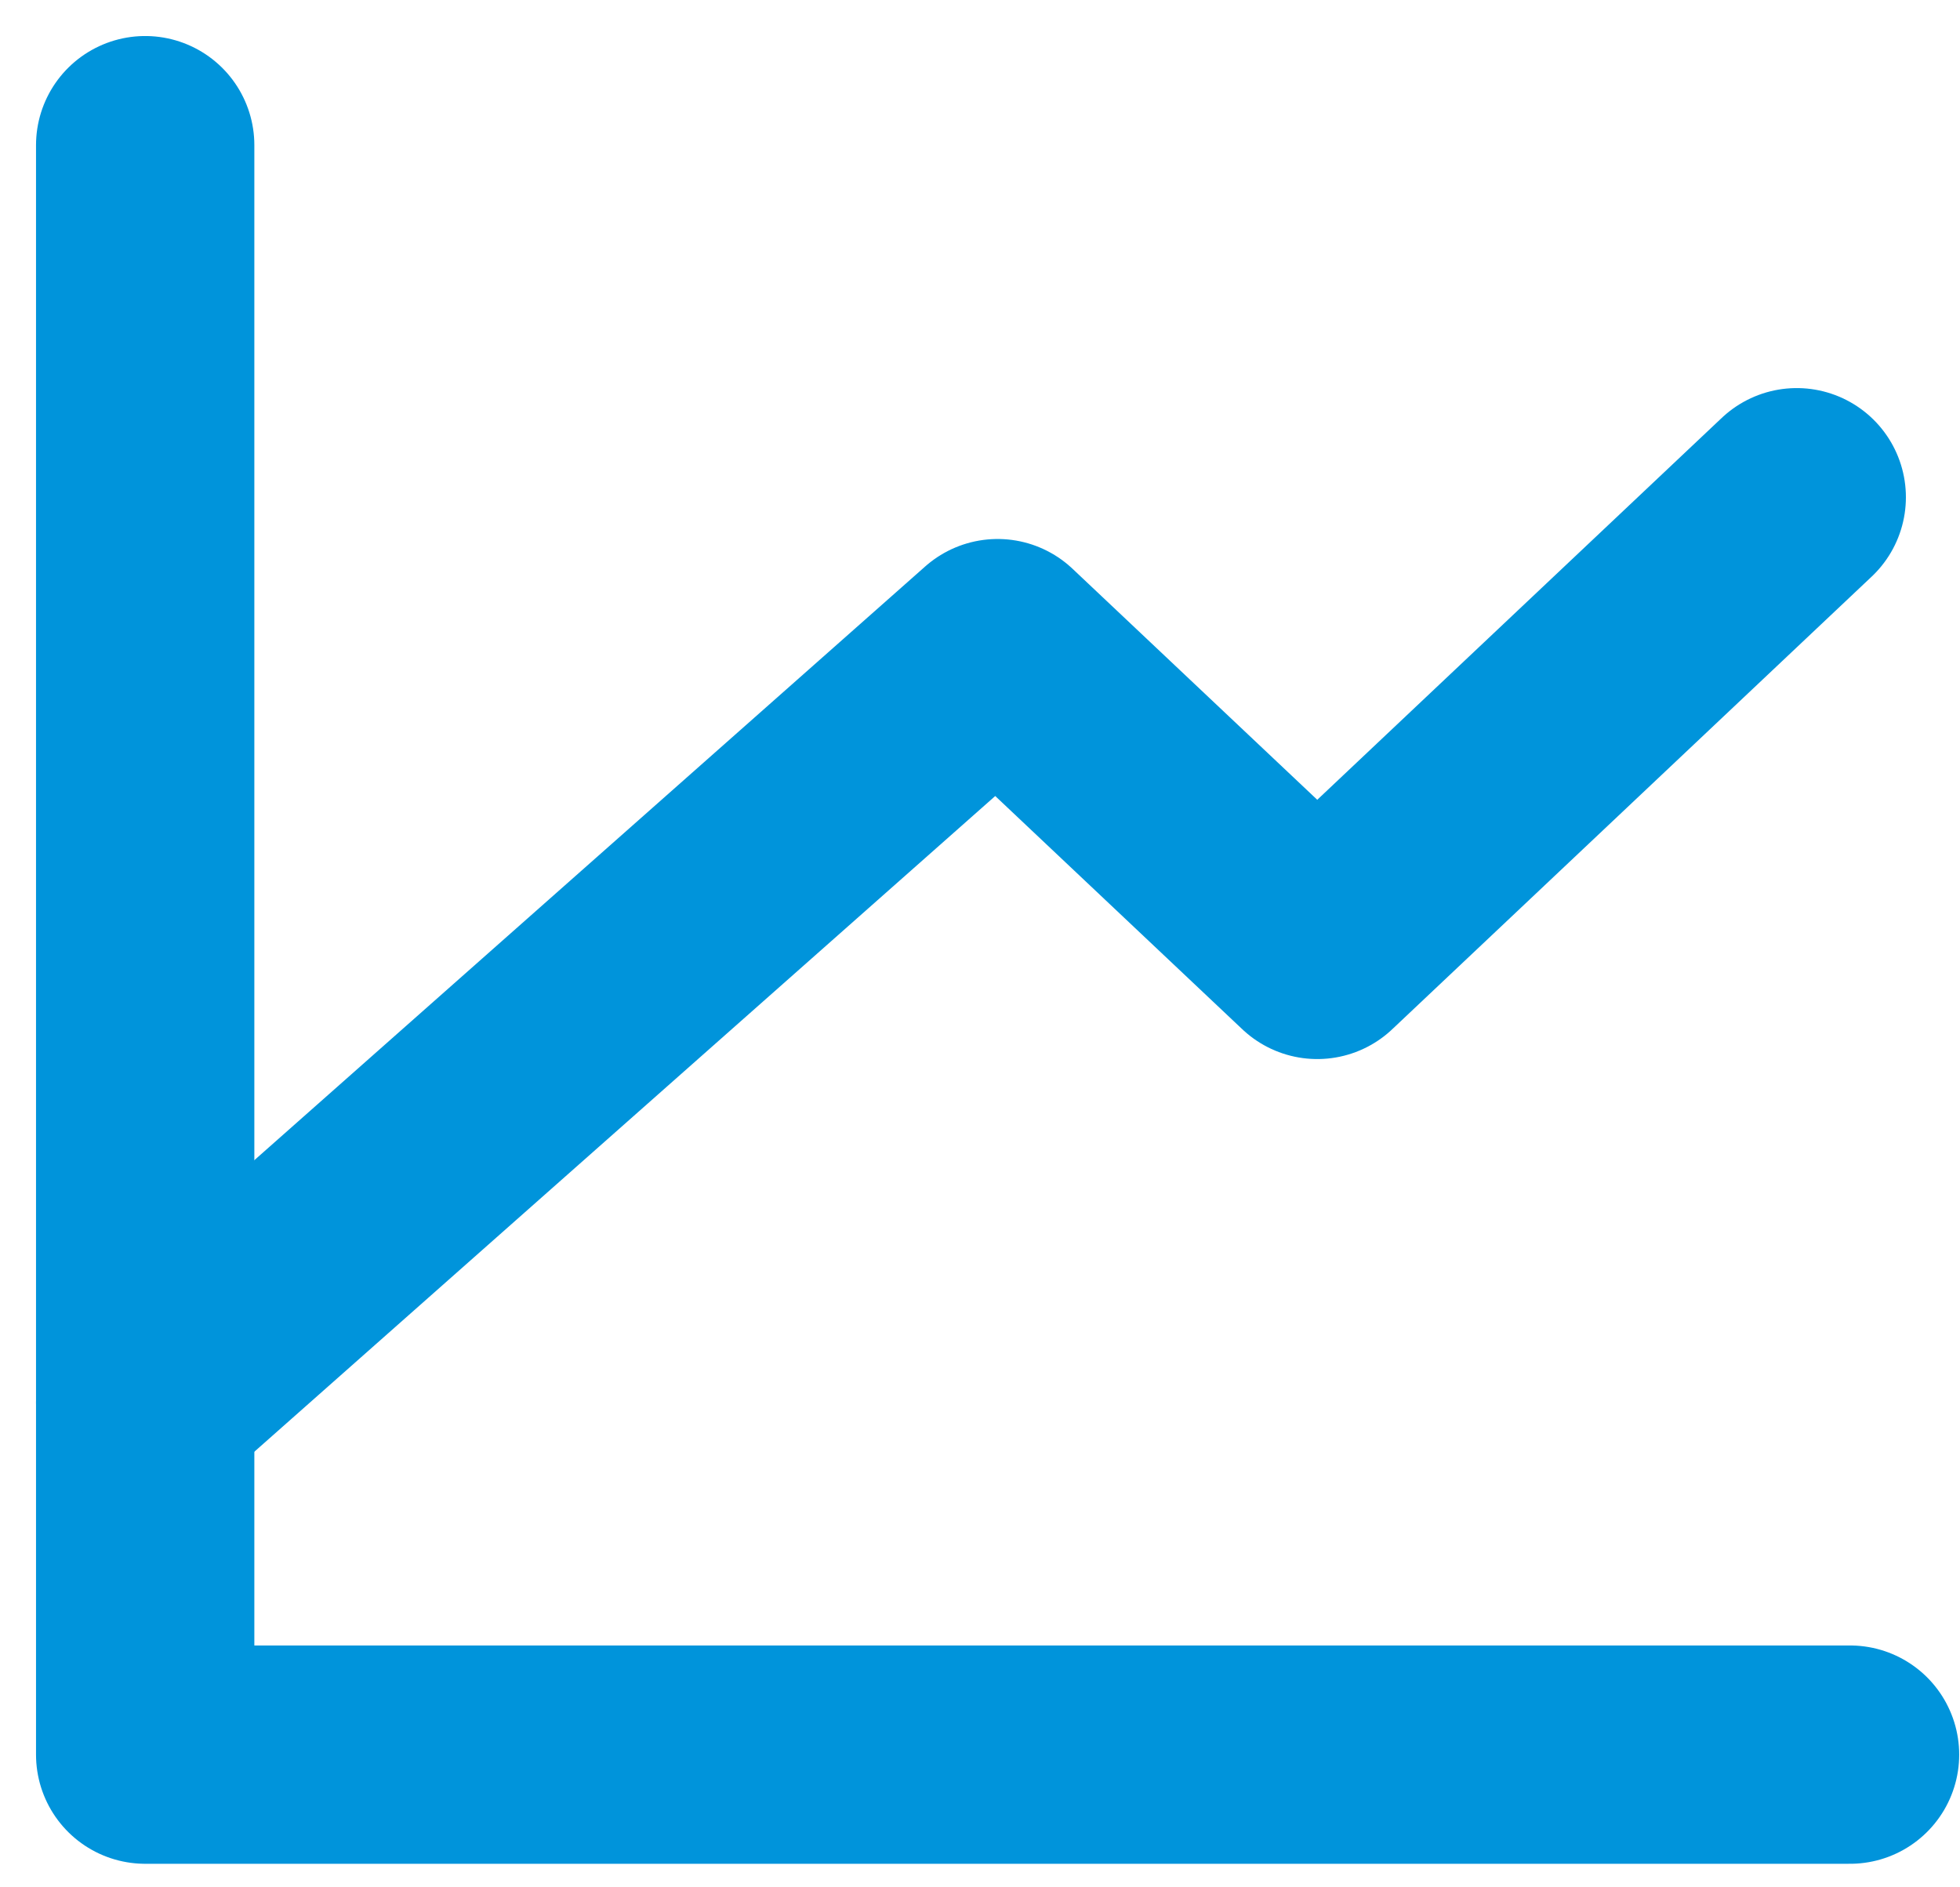<svg xmlns="http://www.w3.org/2000/svg" width="54" height="52" fill="none"><path stroke="#0094DB" stroke-linecap="round" stroke-linejoin="round" stroke-width="6.015" d="M50.97 48.344H4V4"/><path stroke="#0094DB" stroke-linecap="round" stroke-linejoin="round" stroke-width="6.015" d="m4 38.644 23.485-20.786 8.807 8.314L49.502 13.7"/></svg>
